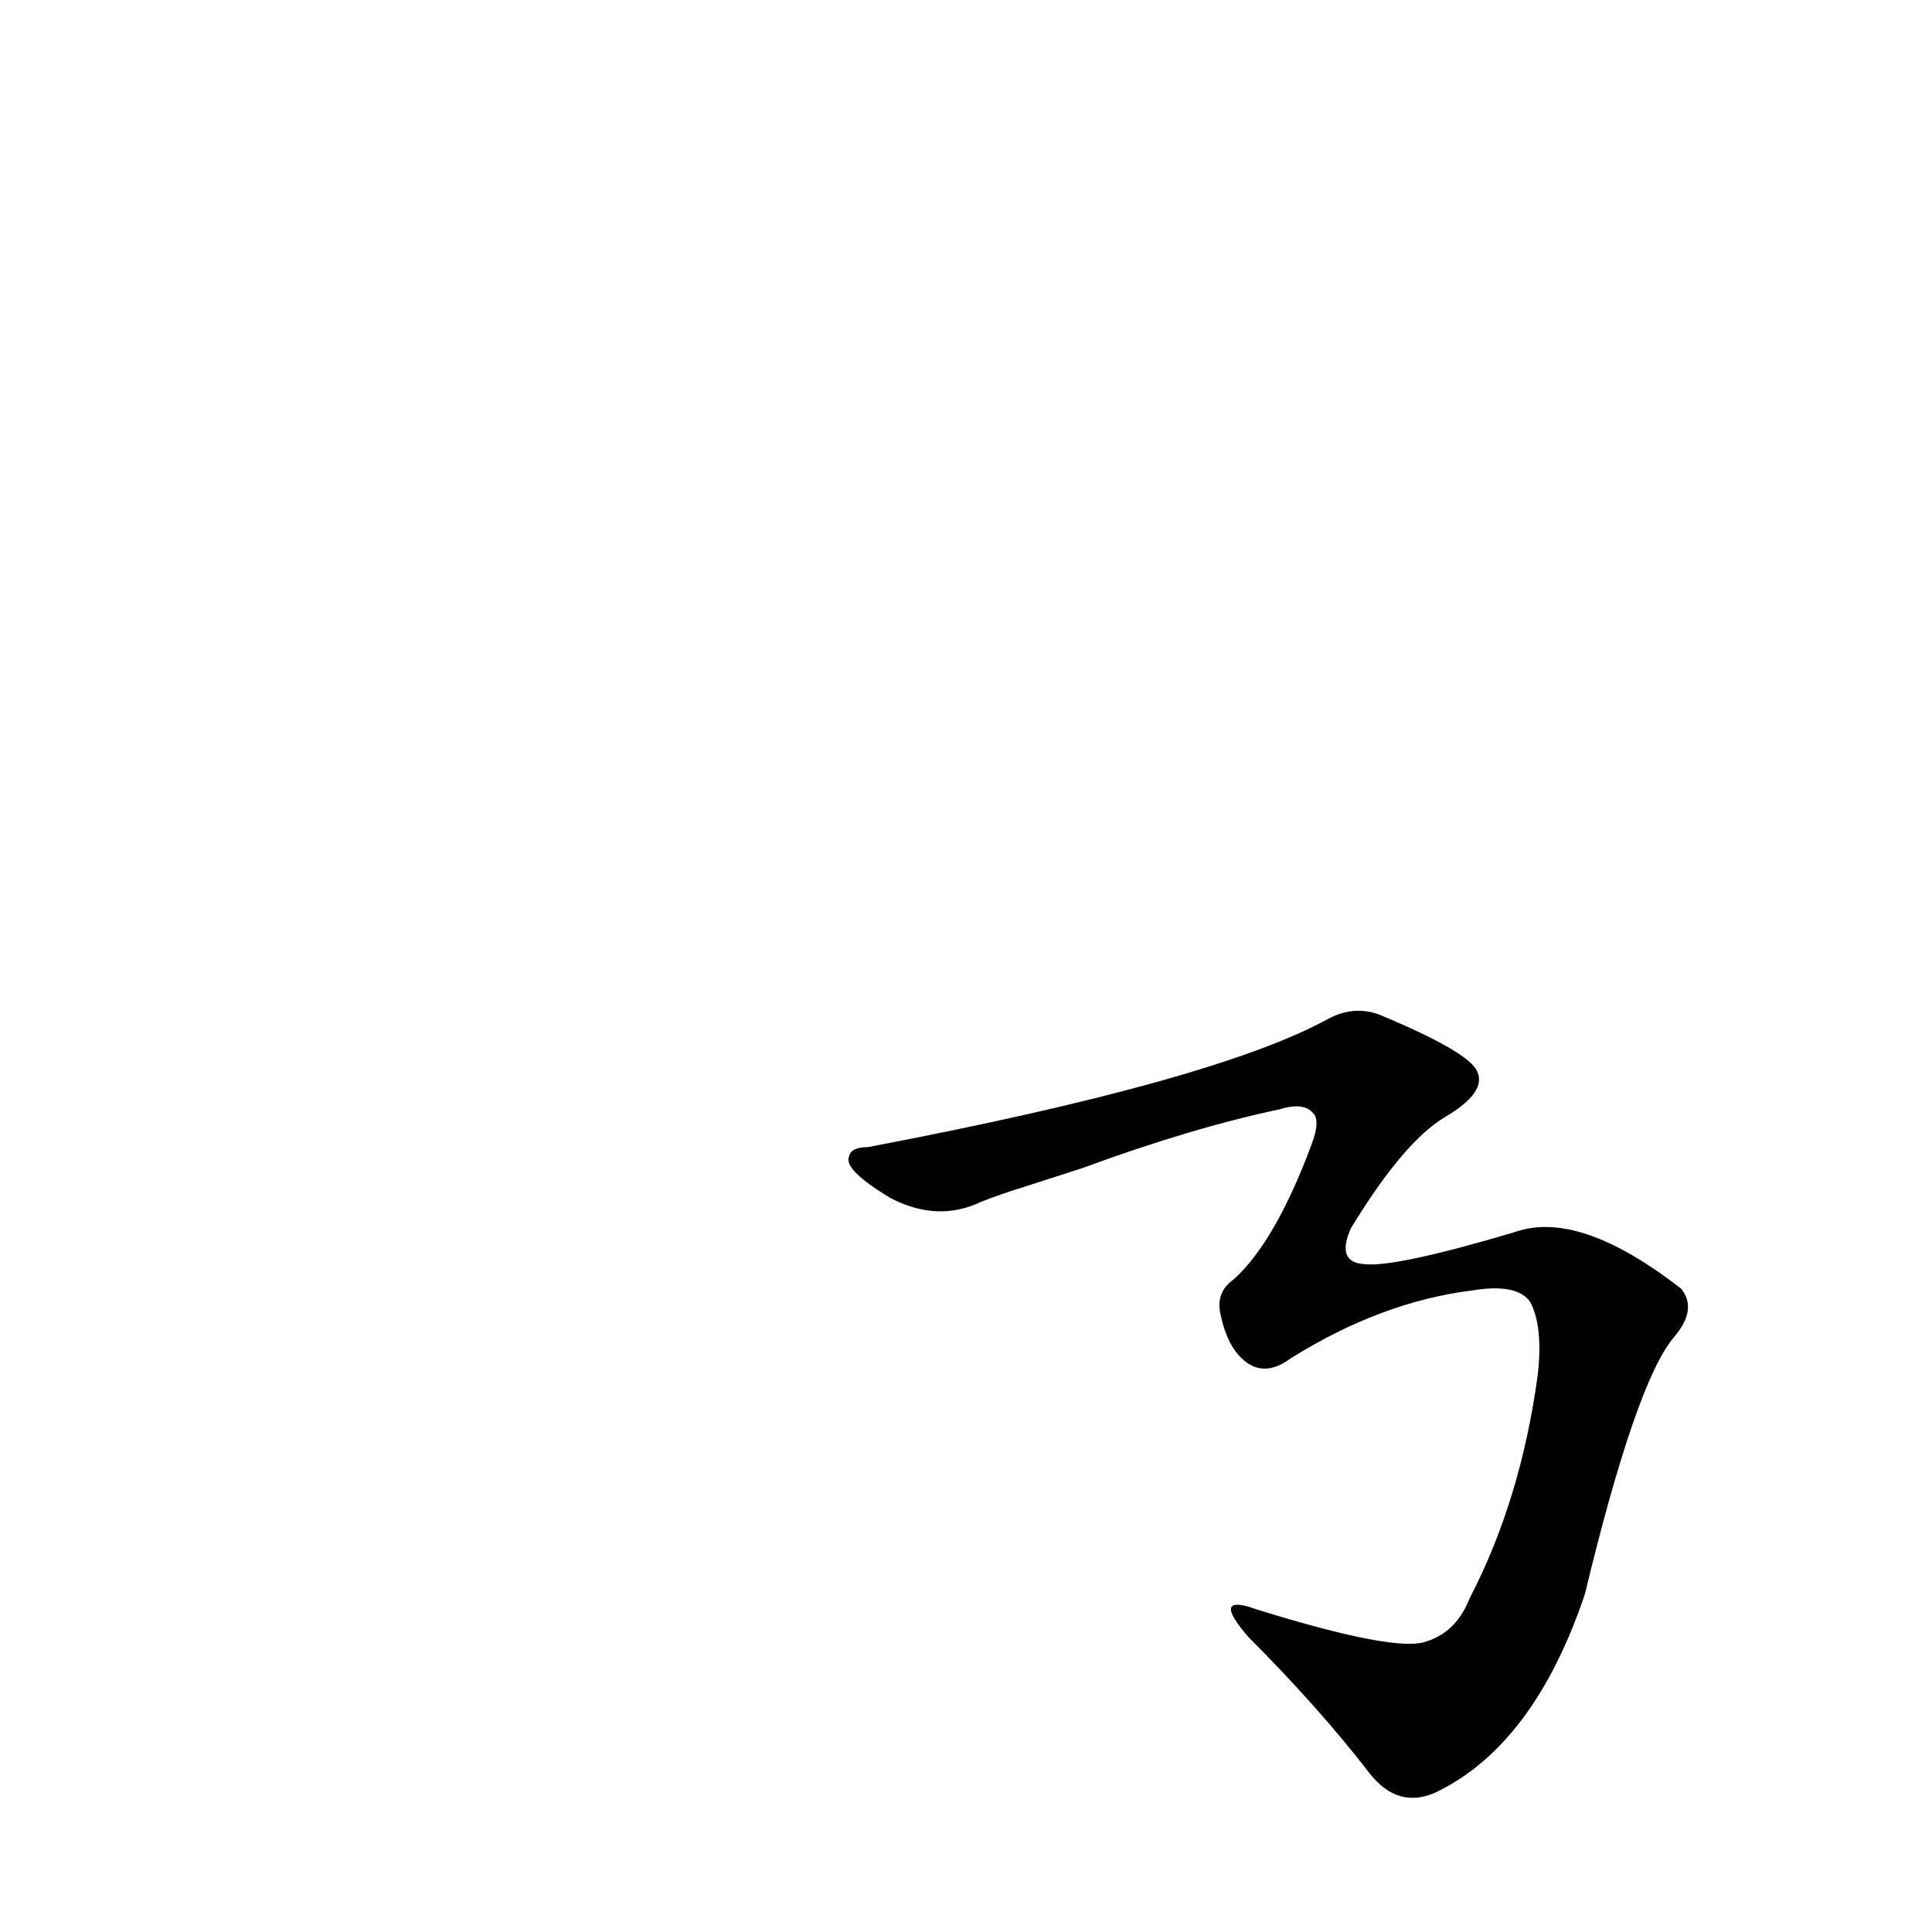 <?xml version='1.0' encoding='utf-8'?>
<svg xmlns="http://www.w3.org/2000/svg" version="1.1" viewBox="0 0 1024 1024"><g transform="scale(1, -1) translate(0, -900)"><path d="M 574 281 Q 631 302 678 312 Q 691 316 696 310 Q 700 306 695 293 Q 676 242 654 222 Q 644 215 647 203 Q 651 184 662 177 Q 672 171 684 180 Q 732 210 780 216 Q 804 220 811 210 Q 818 197 815 171 Q 806 105 779 53 Q 772 35 756 30 Q 740 24 666 47 Q 641 56 662 32 Q 699 -5 726 -40 Q 741 -59 761 -50 Q 813 -25 840 55 Q 867 167 887 191 Q 900 206 891 217 Q 837 259 803 247 Q 739 228 723 230 Q 708 231 716 249 Q 744 295 766 308 Q 788 321 783 332 Q 779 342 734 361 Q 719 368 704 360 Q 644 327 460 292 Q 451 292 450 287 Q 447 280 472 265 Q 497 252 520 263 Q 530 267 543 271 L 574 281 Z" fill="black" /></g></svg>